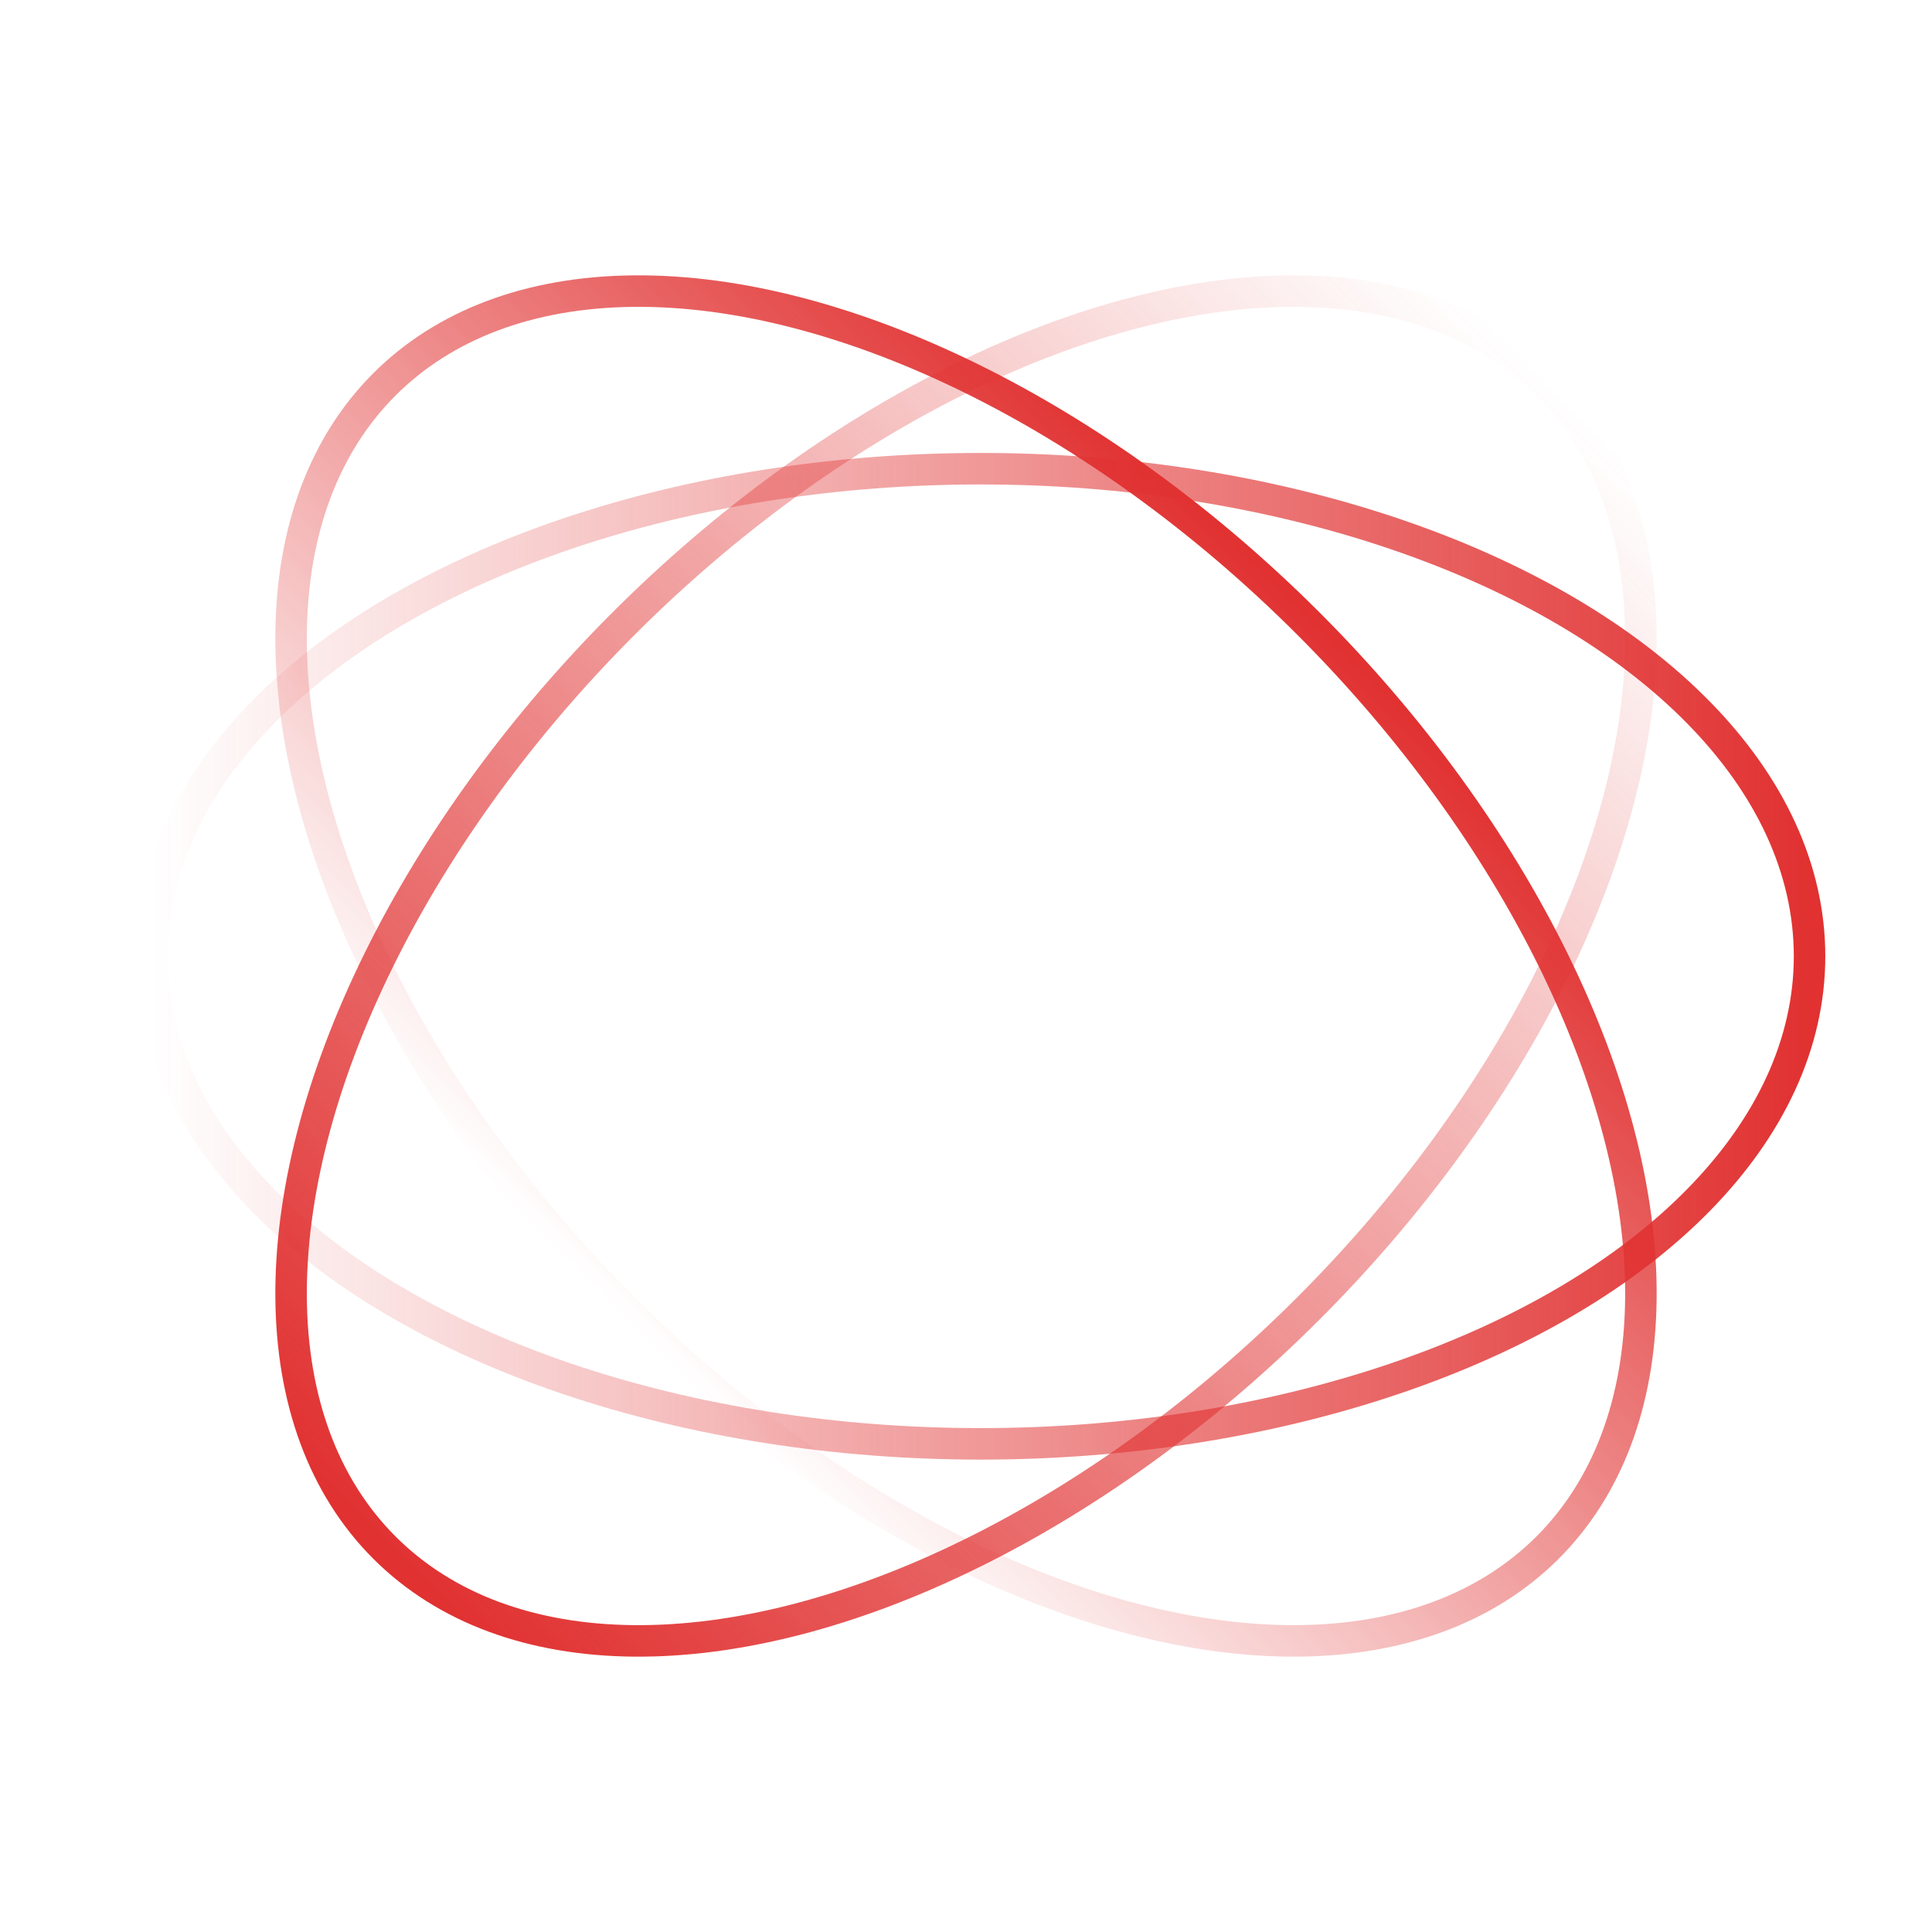 <?xml version="1.0" encoding="UTF-8"?>
<svg width="92px" height="92px" viewBox="0 0 92 92" version="1.1" xmlns="http://www.w3.org/2000/svg" xmlns:xlink="http://www.w3.org/1999/xlink">
    <title>LDWPAMIZKXHLO</title>
    <defs>
        <linearGradient x1="100.713%" y1="50.008%" x2="-0.713%" y2="50.008%" id="linearGradient-1">
            <stop stop-color="#E13131" stop-opacity="0" offset="0%"></stop>
            <stop stop-color="#E13131" offset="100%"></stop>
        </linearGradient>
        <linearGradient x1="100.713%" y1="50.008%" x2="-0.713%" y2="50.008%" id="linearGradient-2">
            <stop stop-color="#E13131" offset="0%"></stop>
            <stop stop-color="#E13131" stop-opacity="0" offset="100%"></stop>
        </linearGradient>
        <linearGradient x1="100.713%" y1="50.008%" x2="-0.713%" y2="50.008%" id="linearGradient-3">
            <stop stop-color="#E13131" offset="0%"></stop>
            <stop stop-color="#E13131" stop-opacity="0" offset="100%"></stop>
        </linearGradient>
    </defs>
    <g id="新首页" stroke="none" stroke-width="1" fill="none" fill-rule="evenodd">
        <g id="合约地址检测结果" transform="translate(-343, -423)" stroke-width="1.5">
            <g id="LDWPAMIZKXHLO" transform="translate(345, 425)">
                <ellipse id="椭圆形" stroke="url(#linearGradient-1)" transform="translate(44, 44) rotate(-45) translate(-44, -44) " cx="44" cy="44" rx="39.167" ry="23.059"></ellipse>
                <ellipse id="椭圆形" stroke="url(#linearGradient-2)" transform="translate(44, 44) rotate(-45) translate(-44, -44) " cx="44" cy="44" rx="23.059" ry="39.167"></ellipse>
                <ellipse id="椭圆形" stroke="url(#linearGradient-3)" cx="44.698" cy="43.537" rx="39.471" ry="23.218"></ellipse>
            </g>
        </g>
    </g>
</svg>